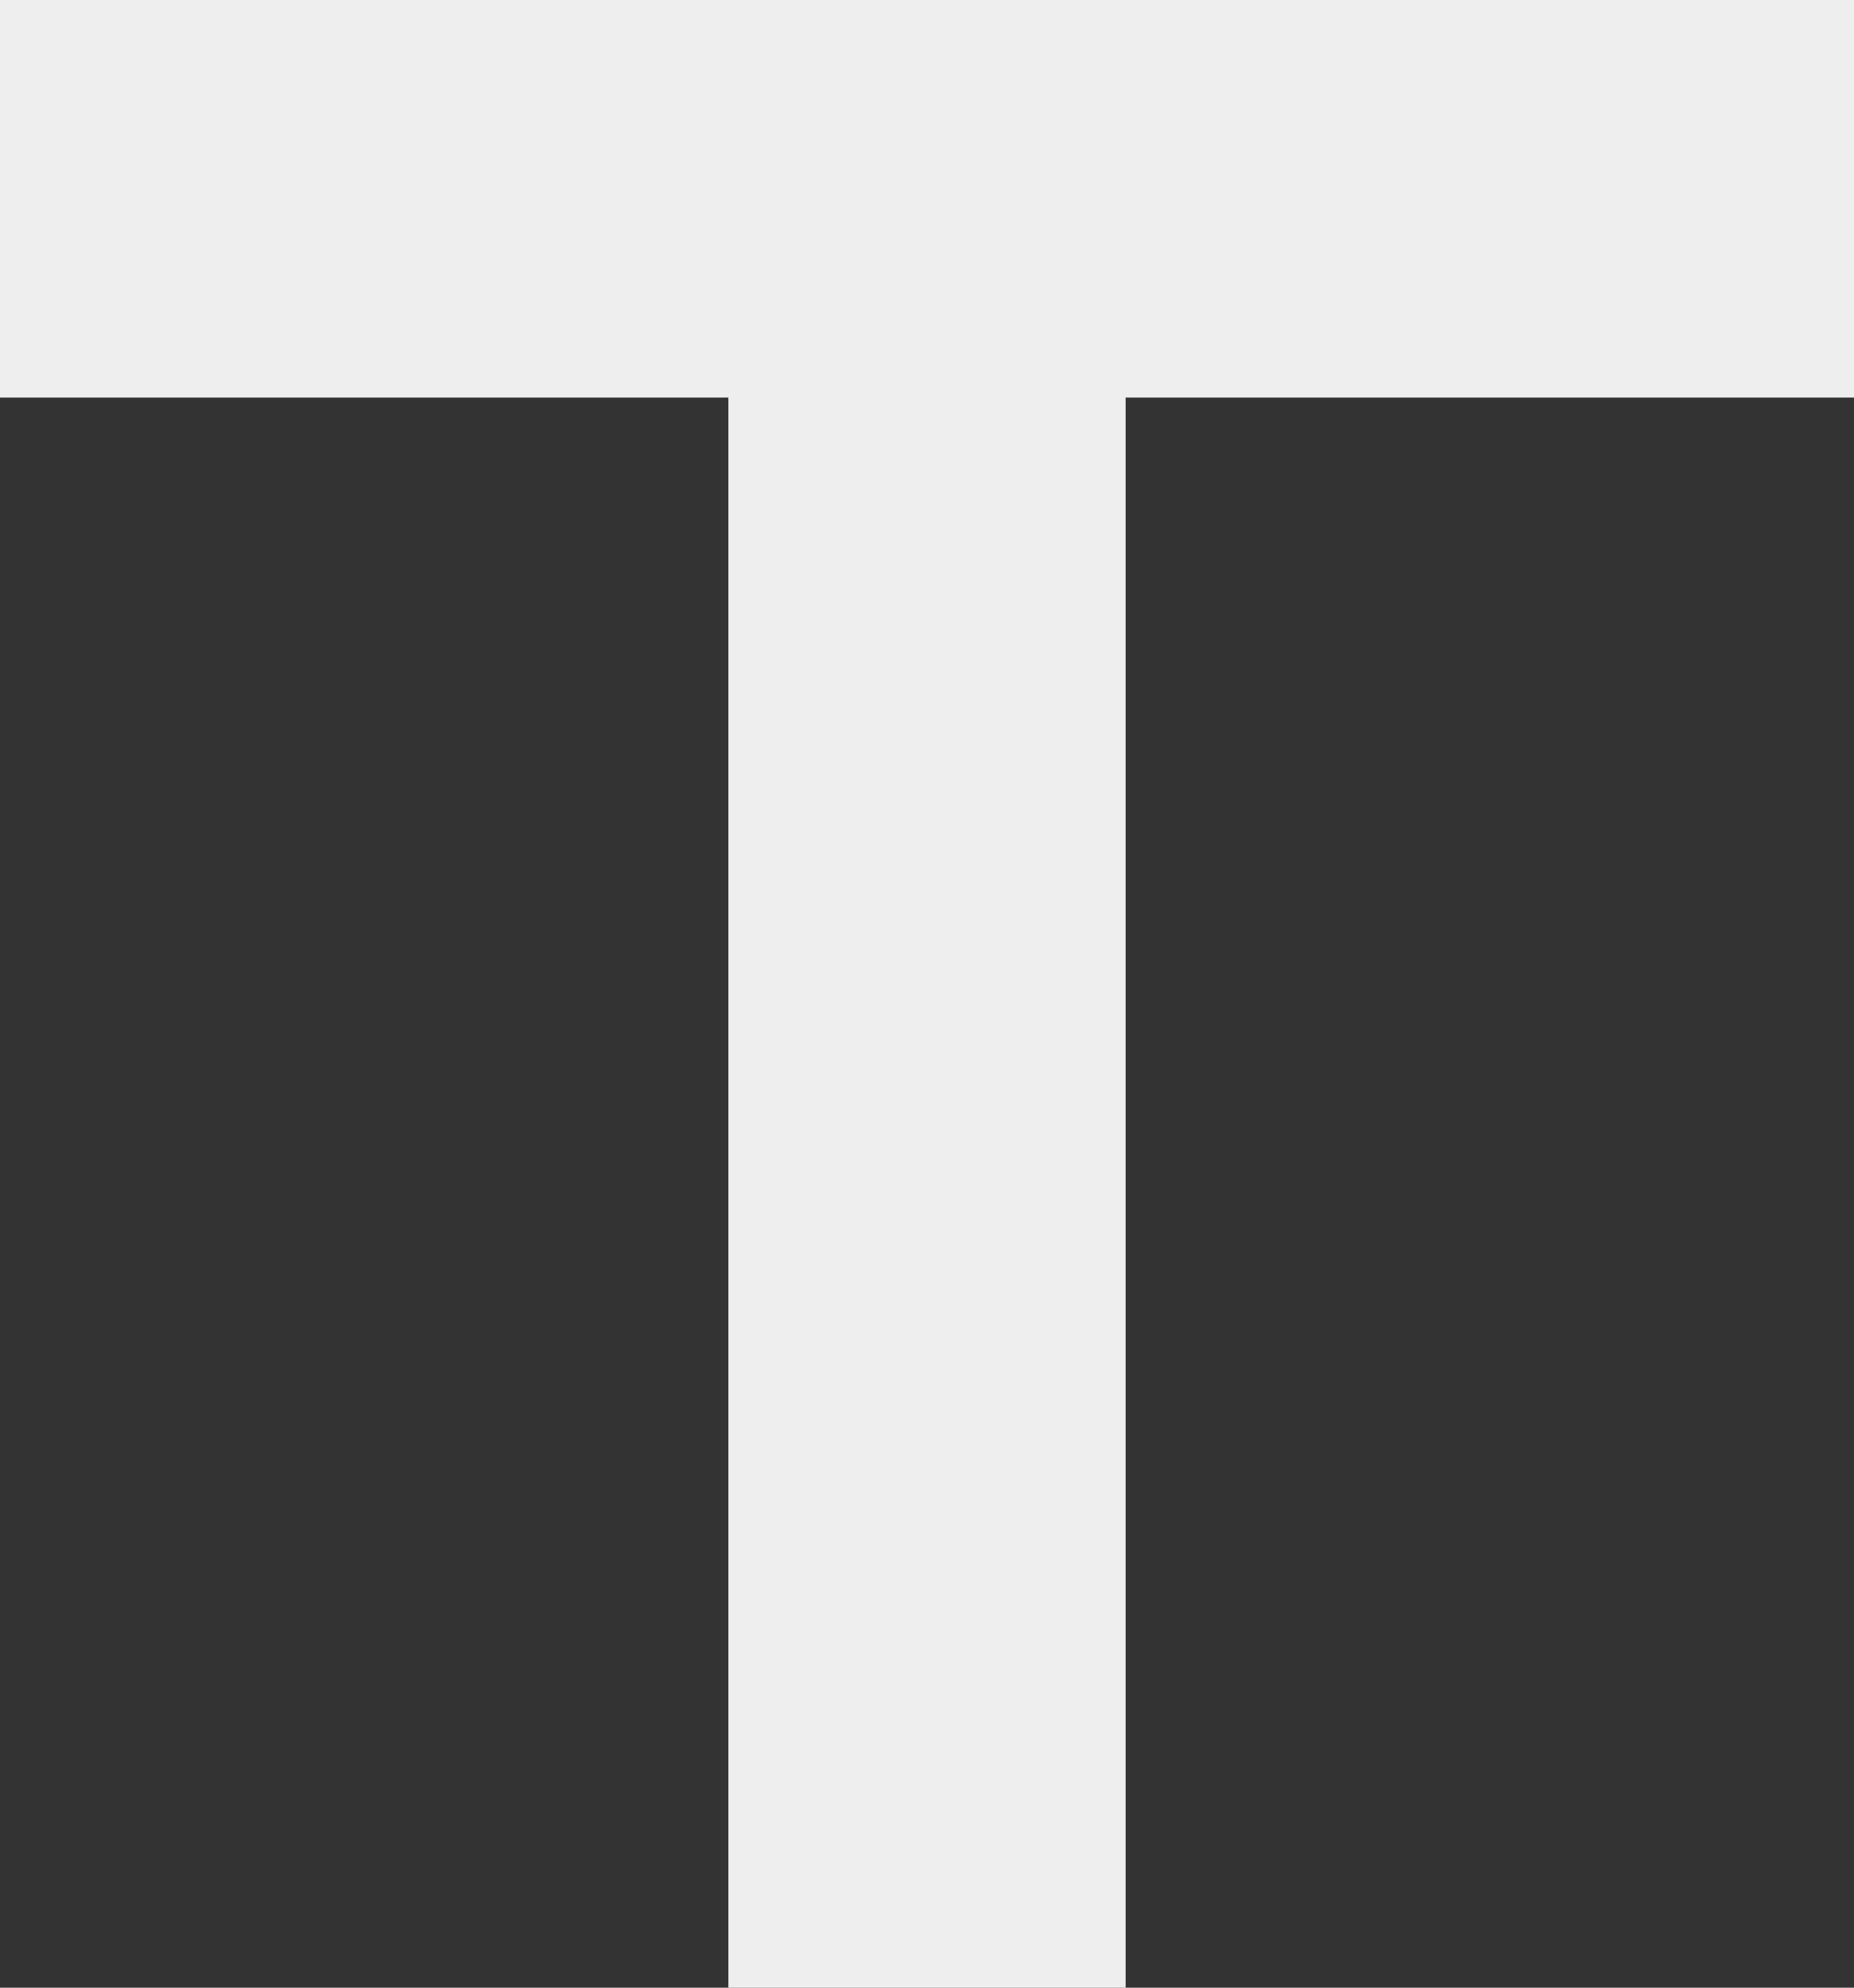 <svg width="14" height="15" viewBox="0 0 14 15" fill="none" xmlns="http://www.w3.org/2000/svg">
<rect x="0" y="0" width="14" height="15" fill="#333333" stroke="none"/>
<path d="M0 0V3H5.5V15H8.5V3H14V0H0Z" fill="#EEEEEE"/>
</svg>
